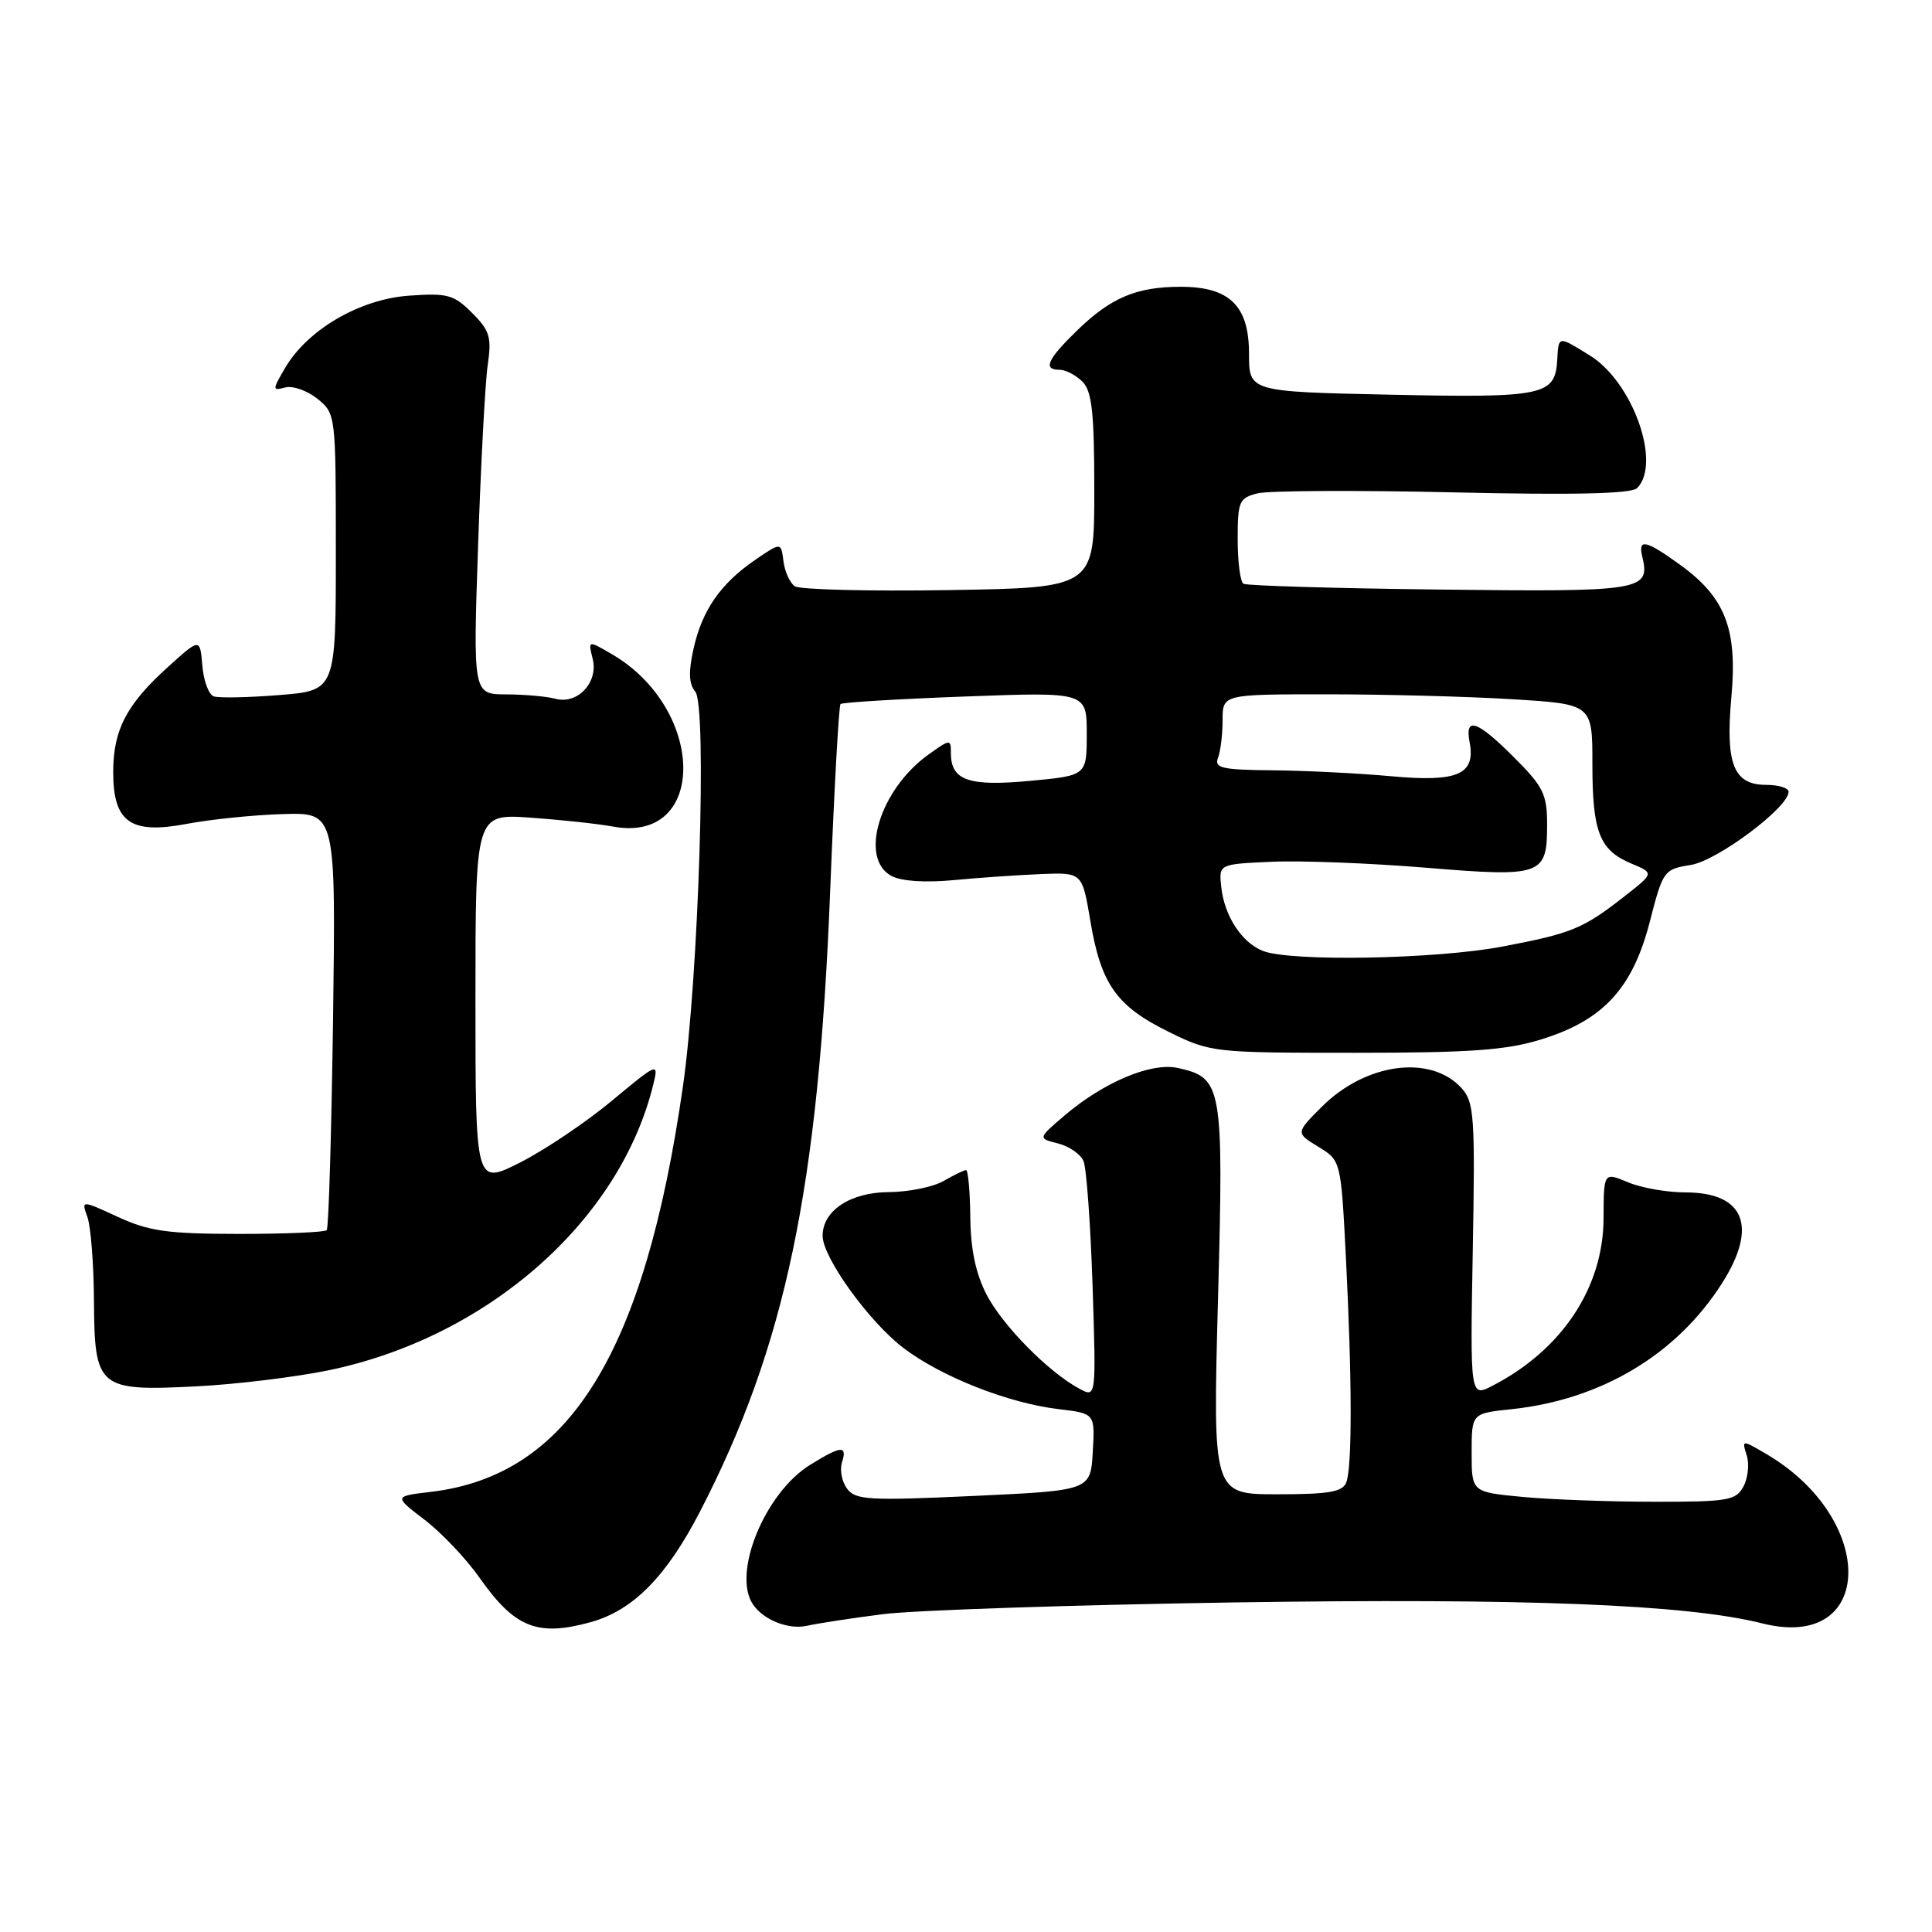 <?xml version="1.0" encoding="UTF-8" standalone="no"?>
<!DOCTYPE svg PUBLIC "-//W3C//DTD SVG 1.1//EN" "http://www.w3.org/Graphics/SVG/1.1/DTD/svg11.dtd" >
<svg xmlns="http://www.w3.org/2000/svg" xmlns:xlink="http://www.w3.org/1999/xlink" version="1.1" viewBox="0 0 256 256">
 <g >
 <path fill="currentColor"
d=" M 78.28 214.94 C 83.89 213.38 88.31 208.90 92.78 200.24 C 104.06 178.39 108.45 157.48 110.00 118.10 C 110.53 104.68 111.15 93.52 111.37 93.29 C 111.59 93.07 119.03 92.62 127.89 92.29 C 144.00 91.69 144.00 91.69 144.00 97.23 C 144.00 102.77 144.00 102.77 136.46 103.47 C 128.35 104.23 126.00 103.41 126.00 99.81 C 126.00 97.91 125.92 97.92 123.07 99.95 C 116.58 104.57 113.77 113.74 118.13 116.07 C 119.44 116.77 122.59 116.98 126.38 116.62 C 129.74 116.30 134.95 115.94 137.95 115.82 C 143.40 115.60 143.40 115.60 144.48 122.05 C 145.88 130.41 147.95 133.33 154.85 136.72 C 160.42 139.46 160.75 139.50 179.50 139.50 C 194.88 139.50 199.59 139.16 204.24 137.72 C 212.43 135.19 216.33 130.96 218.60 122.16 C 220.35 115.35 220.47 115.18 224.04 114.61 C 227.56 114.05 237.00 106.98 237.00 104.92 C 237.00 104.41 235.67 104.00 234.04 104.00 C 229.70 104.00 228.61 101.24 229.42 92.33 C 230.23 83.37 228.61 79.18 222.68 74.88 C 218.08 71.55 217.02 71.31 217.61 73.75 C 218.69 78.27 217.65 78.44 190.82 78.12 C 176.90 77.96 165.18 77.61 164.76 77.35 C 164.34 77.09 164.00 74.44 164.00 71.46 C 164.00 66.43 164.19 65.99 166.64 65.37 C 168.10 65.01 179.76 64.95 192.56 65.24 C 208.62 65.61 216.17 65.43 216.92 64.68 C 220.19 61.41 216.35 50.61 210.66 47.10 C 206.42 44.48 206.53 44.46 206.34 47.70 C 206.07 52.42 204.56 52.73 184.27 52.30 C 165.50 51.90 165.50 51.90 165.50 46.86 C 165.50 40.52 162.93 38.00 156.45 38.00 C 150.61 38.00 147.21 39.43 142.75 43.76 C 138.74 47.66 138.15 49.00 140.43 49.00 C 141.21 49.00 142.56 49.71 143.43 50.57 C 144.69 51.84 145.00 54.65 145.00 65.01 C 145.00 77.88 145.00 77.88 125.75 78.19 C 115.16 78.36 105.96 78.13 105.31 77.68 C 104.65 77.22 103.98 75.73 103.81 74.35 C 103.50 71.84 103.50 71.84 100.09 74.17 C 95.49 77.32 93.05 80.82 91.90 85.94 C 91.21 89.03 91.27 90.62 92.13 91.65 C 93.70 93.55 92.58 129.43 90.49 143.97 C 85.40 179.40 75.39 195.51 57.09 197.68 C 52.18 198.26 52.18 198.26 56.26 201.38 C 58.51 203.10 61.76 206.53 63.50 209.00 C 68.19 215.69 71.21 216.90 78.28 214.94 Z  M 116.96 213.89 C 121.11 213.36 142.05 212.66 163.50 212.33 C 202.27 211.75 223.51 212.59 233.52 215.11 C 248.45 218.87 248.81 201.29 233.99 192.63 C 230.81 190.77 230.79 190.77 231.45 192.84 C 231.81 193.99 231.62 195.84 231.02 196.96 C 230.03 198.82 228.98 199.00 219.21 198.99 C 213.32 198.99 205.46 198.70 201.75 198.35 C 195.00 197.71 195.00 197.71 195.00 192.50 C 195.00 187.28 195.00 187.28 200.25 186.73 C 212.14 185.48 222.15 179.51 228.17 170.05 C 232.97 162.51 231.16 158.00 223.31 158.00 C 220.91 158.00 217.49 157.40 215.72 156.66 C 212.50 155.31 212.50 155.31 212.48 161.42 C 212.46 170.58 206.98 178.86 197.78 183.61 C 194.80 185.15 194.80 185.15 195.15 165.69 C 195.47 147.97 195.34 146.04 193.68 144.20 C 189.61 139.69 180.97 140.83 175.15 146.65 C 171.68 150.12 171.68 150.12 174.68 151.95 C 177.68 153.78 177.68 153.78 178.34 166.64 C 179.16 182.77 179.18 194.37 178.39 196.42 C 177.91 197.69 176.11 198.00 169.24 198.00 C 160.70 198.00 160.70 198.00 161.39 172.25 C 162.15 143.78 161.98 142.81 156.05 141.51 C 152.53 140.74 146.20 143.41 141.01 147.85 C 137.52 150.84 137.52 150.84 140.19 151.51 C 141.65 151.88 143.18 152.93 143.57 153.84 C 143.96 154.75 144.50 162.18 144.77 170.35 C 145.25 185.21 145.25 185.21 143.04 184.02 C 138.96 181.84 132.88 175.68 130.74 171.57 C 129.29 168.77 128.61 165.55 128.57 161.26 C 128.53 157.82 128.28 155.02 128.00 155.04 C 127.72 155.06 126.38 155.71 125.00 156.50 C 123.62 157.29 120.36 157.95 117.75 157.96 C 112.65 158.00 109.00 160.42 109.00 163.76 C 109.00 166.61 115.16 175.16 119.72 178.62 C 124.73 182.43 133.61 185.93 140.29 186.72 C 145.09 187.29 145.09 187.29 144.80 192.39 C 144.50 197.50 144.50 197.50 129.00 198.22 C 115.17 198.86 113.36 198.76 112.25 197.27 C 111.56 196.36 111.25 194.79 111.56 193.80 C 112.30 191.48 111.50 191.53 107.36 194.09 C 101.36 197.79 96.98 208.47 99.77 212.59 C 101.17 214.67 104.52 215.98 106.96 215.42 C 108.32 215.11 112.82 214.42 116.96 213.89 Z  M 43.50 181.58 C 64.65 177.21 82.21 161.73 86.59 143.59 C 87.28 140.76 87.14 140.81 81.06 145.87 C 77.63 148.72 72.16 152.40 68.91 154.04 C 63.00 157.03 63.00 157.03 63.00 132.44 C 63.00 107.84 63.00 107.84 70.25 108.34 C 74.24 108.62 79.19 109.15 81.26 109.53 C 93.74 111.82 93.59 93.97 81.06 86.67 C 77.92 84.84 77.92 84.84 78.53 87.28 C 79.32 90.40 76.55 93.38 73.60 92.59 C 72.45 92.28 69.52 92.02 67.09 92.01 C 62.68 92.00 62.68 92.00 63.35 72.25 C 63.72 61.39 64.29 50.62 64.63 48.33 C 65.16 44.69 64.90 43.80 62.55 41.46 C 60.13 39.04 59.30 38.81 54.15 39.18 C 47.62 39.66 40.71 43.70 37.75 48.80 C 36.07 51.69 36.07 51.79 37.81 51.34 C 38.80 51.08 40.71 51.76 42.06 52.84 C 44.49 54.81 44.50 54.92 44.50 73.16 C 44.50 91.50 44.50 91.50 37.00 92.10 C 32.88 92.43 28.96 92.51 28.31 92.27 C 27.65 92.02 26.97 90.19 26.81 88.18 C 26.50 84.53 26.50 84.53 22.19 88.44 C 16.75 93.36 15.00 96.74 15.00 102.30 C 15.00 108.96 17.30 110.58 24.73 109.17 C 27.90 108.57 33.65 107.98 37.50 107.87 C 44.50 107.66 44.50 107.66 44.13 135.08 C 43.92 150.16 43.55 162.72 43.29 163.00 C 43.04 163.28 37.81 163.50 31.67 163.50 C 22.22 163.49 19.75 163.15 15.63 161.25 C 10.77 159.01 10.77 159.01 11.58 161.26 C 12.03 162.49 12.42 167.47 12.45 172.33 C 12.52 183.95 13.00 184.36 26.00 183.70 C 31.23 183.44 39.10 182.48 43.50 181.58 Z  M 167.31 125.99 C 164.50 124.86 162.22 121.33 161.82 117.50 C 161.50 114.50 161.50 114.50 168.50 114.19 C 172.35 114.01 181.51 114.37 188.86 114.97 C 204.36 116.25 205.00 116.02 205.00 109.25 C 205.00 105.26 204.50 104.23 200.63 100.37 C 195.73 95.46 194.07 94.89 194.73 98.34 C 195.54 102.62 193.18 103.66 184.39 102.86 C 180.05 102.46 172.96 102.11 168.64 102.07 C 161.91 102.01 160.87 101.77 161.39 100.42 C 161.73 99.55 162.00 97.30 162.00 95.42 C 162.00 92.00 162.00 92.00 175.84 92.00 C 183.46 92.00 194.48 92.29 200.34 92.65 C 211.00 93.30 211.00 93.30 211.00 101.22 C 211.00 110.26 211.93 112.65 216.17 114.43 C 219.18 115.69 219.18 115.69 215.34 118.70 C 209.76 123.07 208.31 123.67 199.10 125.42 C 190.21 127.11 170.94 127.45 167.31 125.99 Z "/>
</g>
</svg>